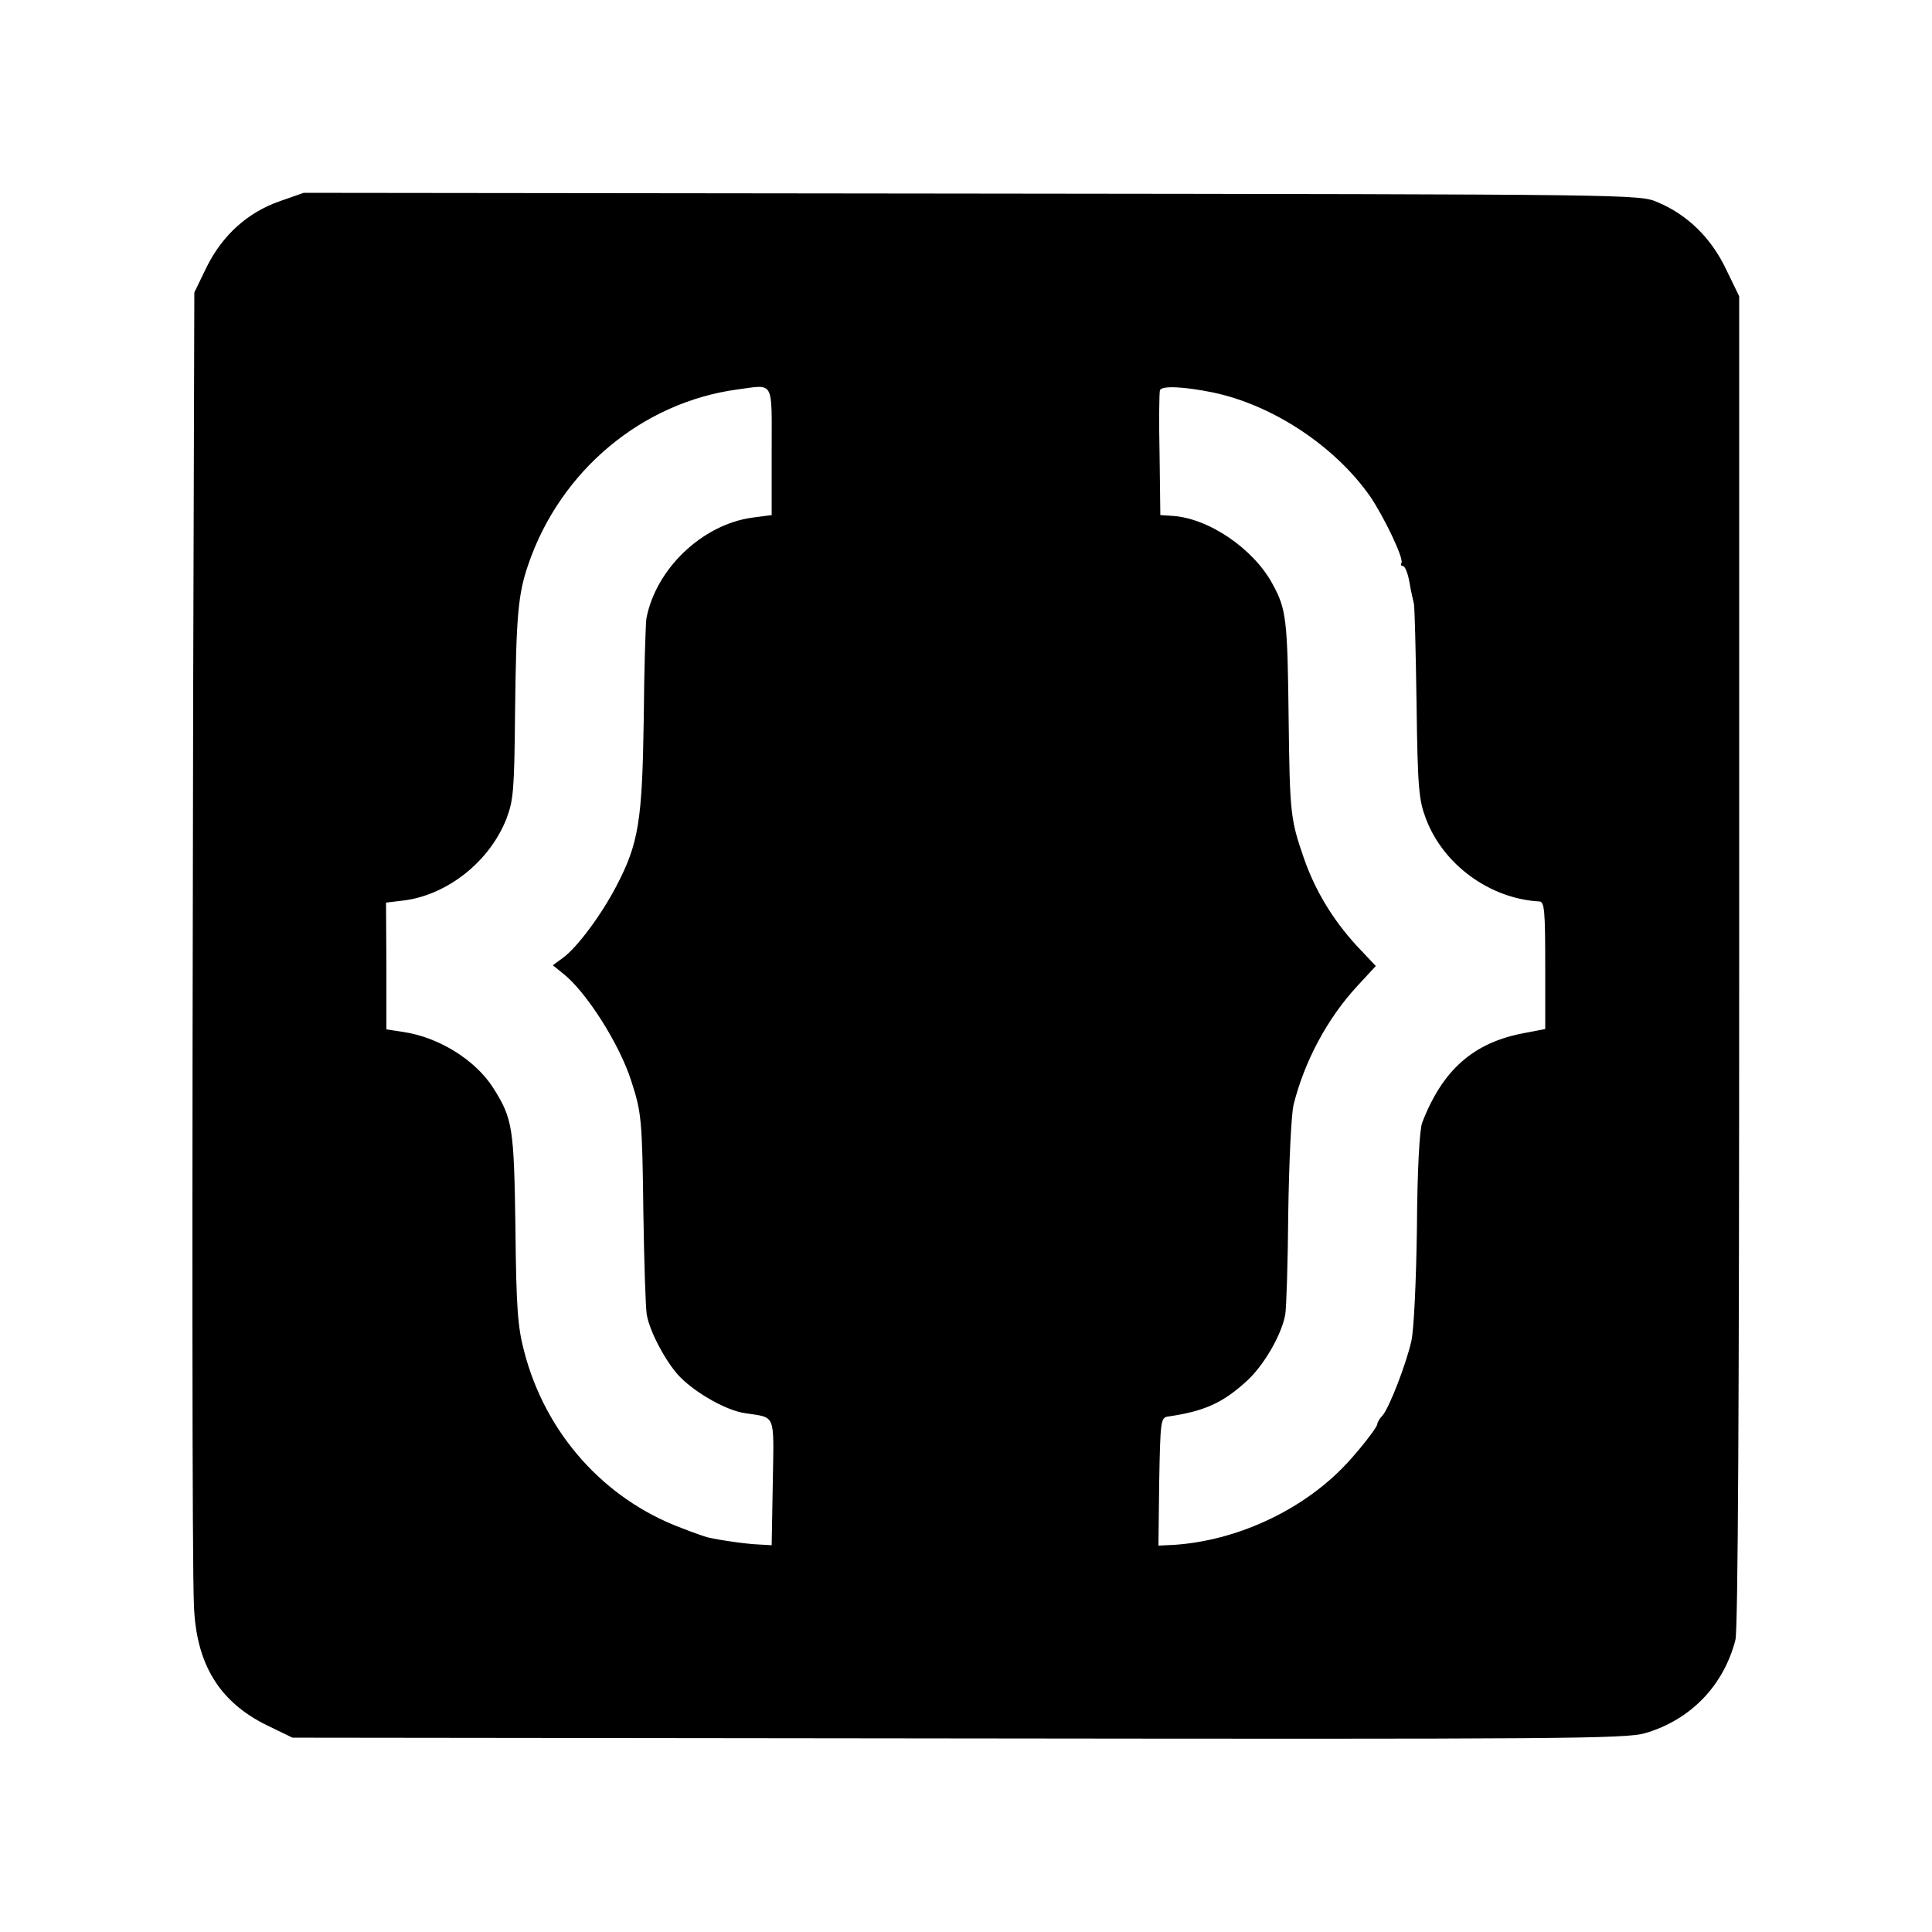 <?xml version="1.0" standalone="no"?>
<!DOCTYPE svg PUBLIC "-//W3C//DTD SVG 20010904//EN"
 "http://www.w3.org/TR/2001/REC-SVG-20010904/DTD/svg10.dtd">
<svg version="1.0" xmlns="http://www.w3.org/2000/svg"
 width="512pt" height="512pt" viewBox="0 0 512 512"
 preserveAspectRatio="xMidYMid meet">
<g transform="translate(0,512) scale(0.1,-0.1)"
fill="#000000" stroke="none">
<path d="M742 4587 c-86 -30 -152 -90 -194 -174 l-33 -68 -3 -1035 c-3 -1397
-3 -2338 2 -2446 6 -154 67 -254 193 -316 l68 -33 1765 -2 c1606 -2 1770 -1
1820 14 120 35 208 126 239 247 7 25 10 652 10 1800 l0 1761 -35 72 c-39 82
-102 144 -181 177 -48 21 -54 21 -1818 23 l-1770 2 -63 -22z m1303 -663 l0
-169 -53 -7 c-132 -19 -254 -136 -279 -267 -2 -14 -6 -134 -7 -266 -4 -269
-13 -330 -73 -444 -39 -75 -104 -163 -142 -190 l-26 -19 26 -21 c62 -48 151
-188 182 -286 27 -83 29 -101 32 -350 2 -132 6 -253 9 -269 8 -47 54 -131 89
-166 44 -44 123 -88 171 -95 83 -13 77 3 74 -183 l-3 -167 -35 2 c-31 1 -107
12 -135 19 -5 1 -37 12 -70 25 -205 77 -360 251 -416 468 -17 64 -21 116 -23
326 -4 267 -7 290 -59 372 -47 74 -144 134 -237 148 l-46 7 0 168 -1 168 50 6
c115 16 225 104 269 216 19 50 21 77 23 285 3 254 8 311 35 389 85 249 302
430 555 464 98 13 90 27 90 -164z m1169 156 c159 -33 325 -143 418 -277 37
-55 89 -164 82 -175 -3 -4 -1 -8 4 -8 5 0 13 -19 17 -42 4 -24 10 -50 12 -58
2 -8 5 -127 7 -265 3 -225 6 -255 25 -305 46 -122 170 -212 301 -219 13 -1 15
-26 15 -170 l0 -168 -57 -11 c-133 -25 -215 -97 -269 -237 -7 -19 -13 -122
-14 -280 -2 -139 -8 -272 -15 -300 -14 -61 -58 -175 -76 -196 -8 -8 -14 -19
-14 -23 0 -9 -56 -80 -94 -118 -113 -114 -281 -191 -444 -202 l-42 -2 2 169
c3 161 4 170 23 173 97 14 146 36 211 96 44 41 90 120 100 174 3 16 7 137 8
269 2 134 8 261 14 287 29 116 90 230 170 316 l48 52 -51 54 c-63 69 -110 146
-140 233 -35 101 -37 118 -40 370 -3 262 -6 289 -43 356 -51 94 -171 175 -267
180 l-30 2 -2 160 c-2 88 -1 165 1 171 5 12 61 10 140 -6z"/>
</g>
</svg>
